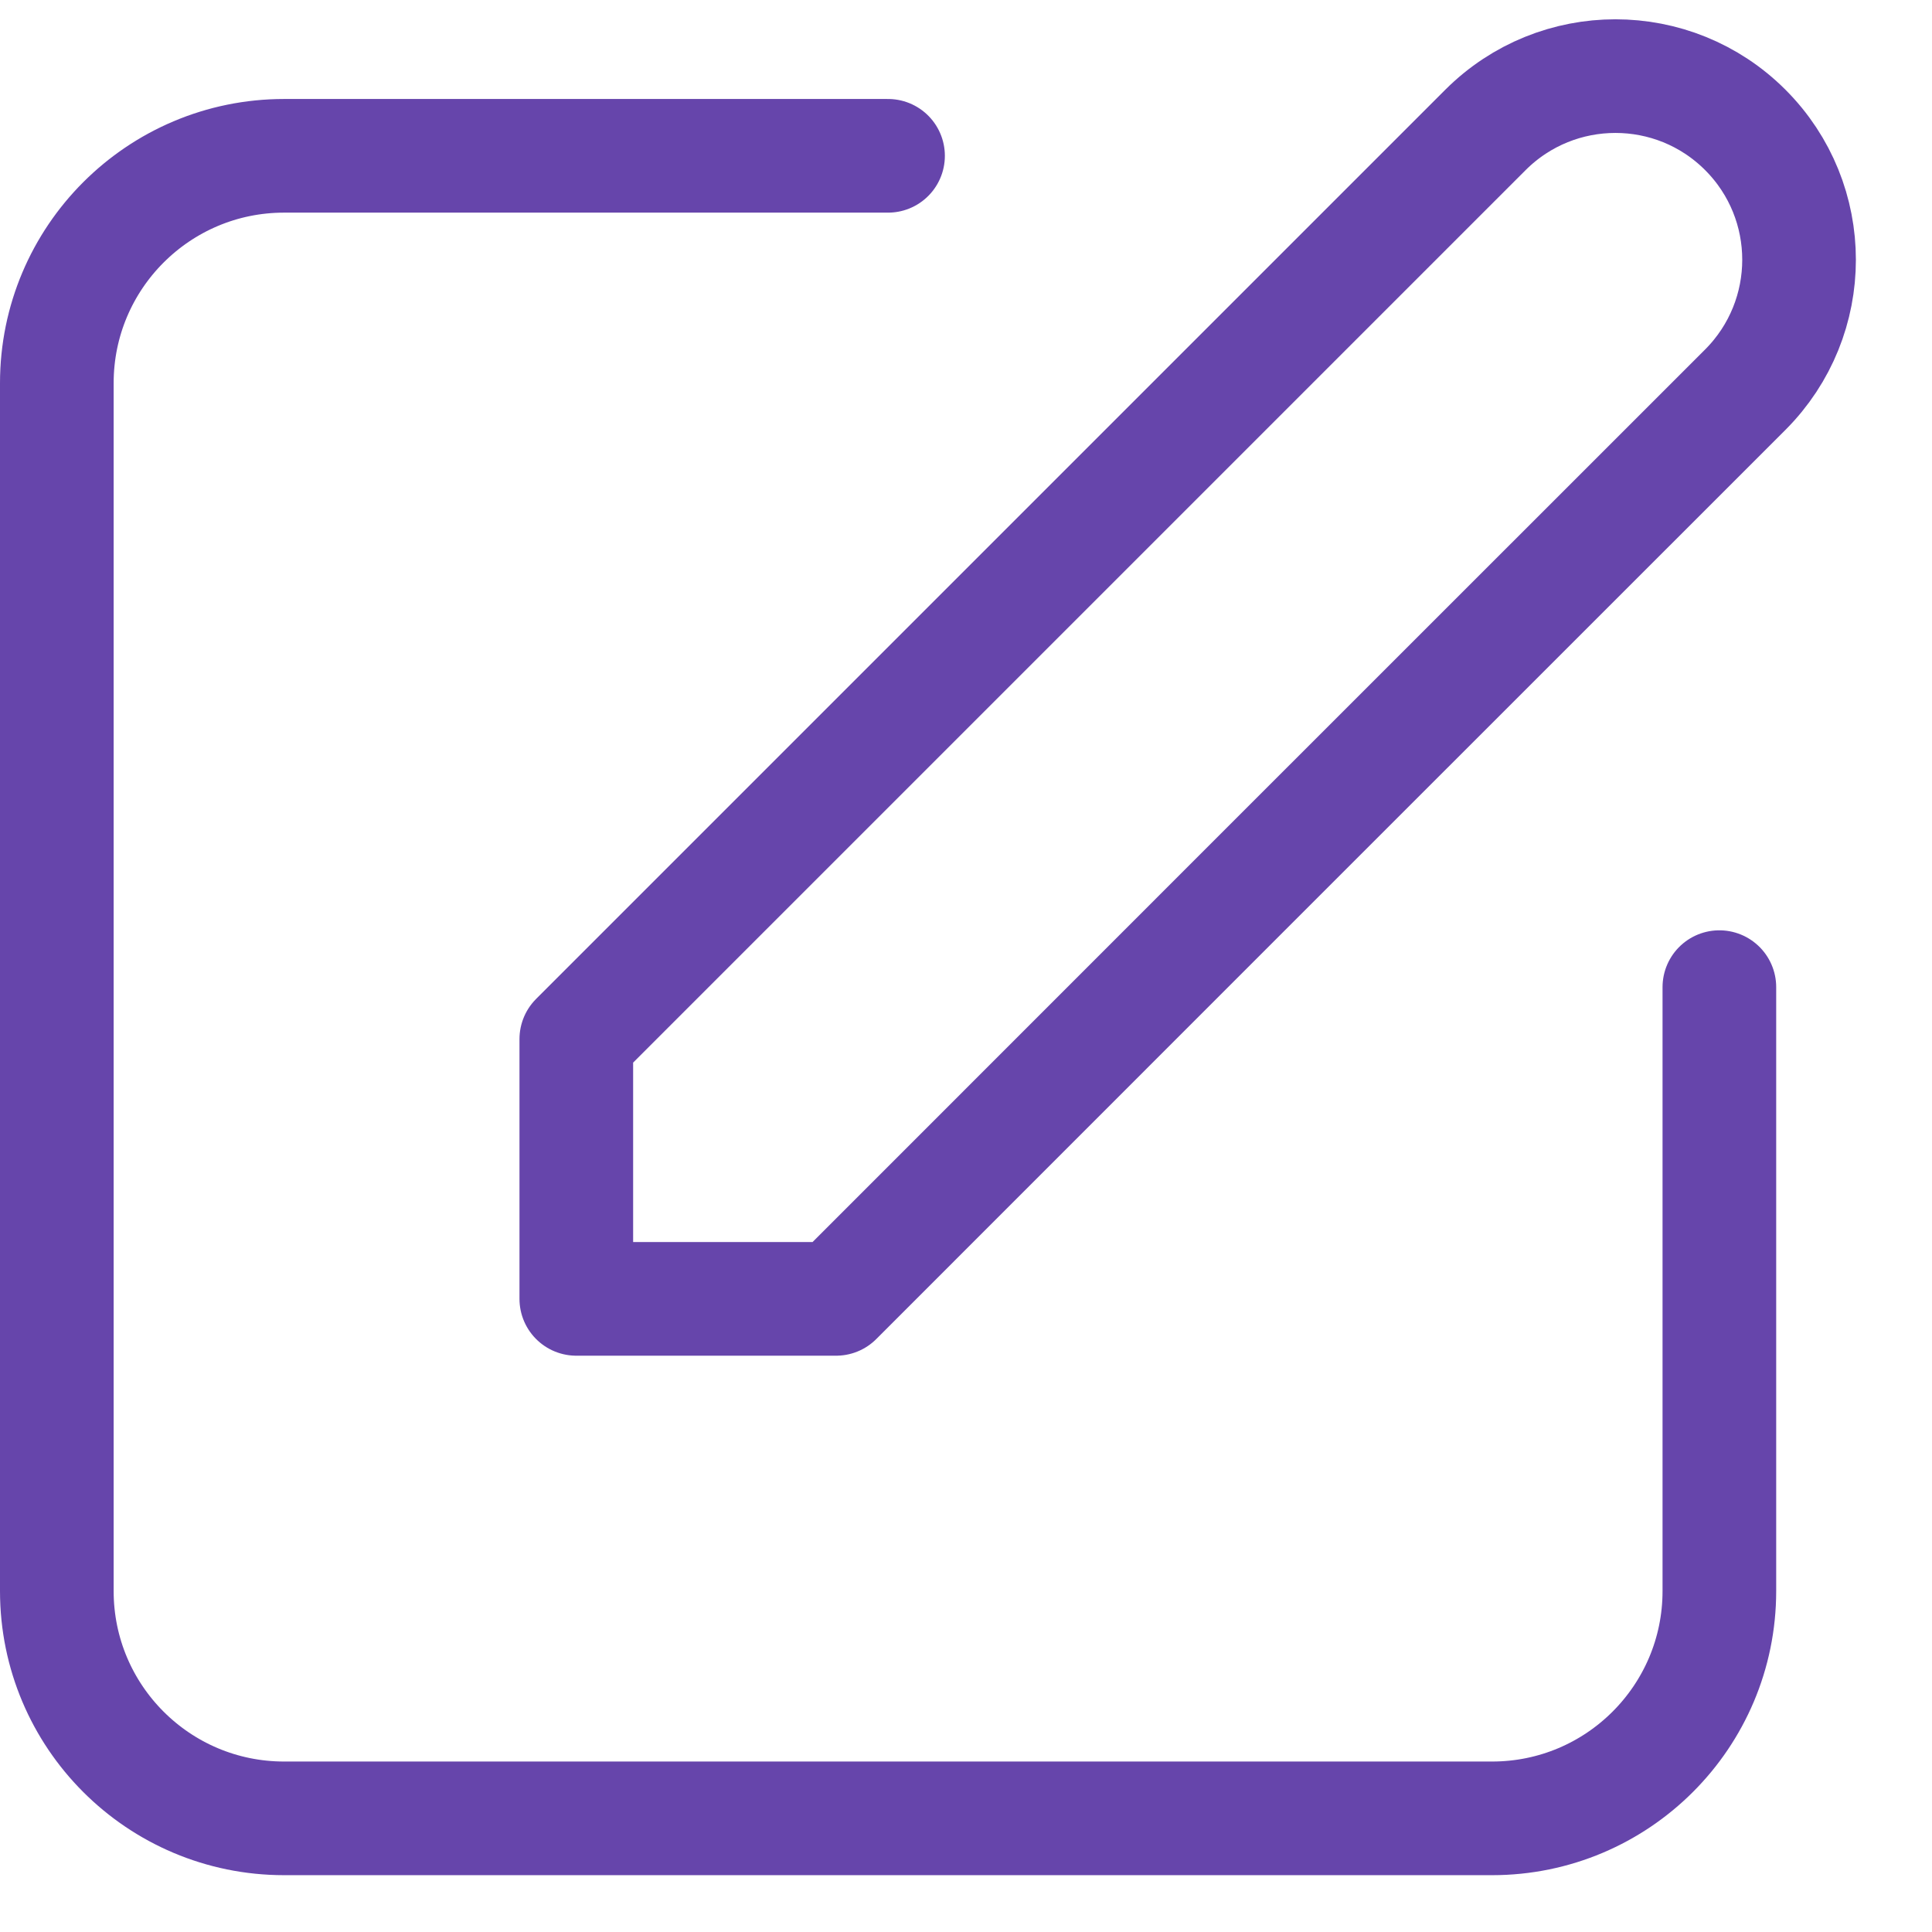 <svg width="17" height="17" viewBox="0 0 17 17" fill="none" xmlns="http://www.w3.org/2000/svg">
<path d="M7.814 1.371H2.5C1.395 1.371 0.5 2.267 0.5 3.371V14C0.5 15.105 1.395 16 2.5 16H13.129C14.233 16 15.129 15.105 15.129 14V8.686M5.071 11.429V9.143L13.071 1.143C13.703 0.512 14.726 0.512 15.357 1.143V1.143C15.988 1.774 15.988 2.797 15.357 3.429L11.014 7.771L7.357 11.429H5.071Z" stroke="#6645AB" stroke-linecap="round" stroke-linejoin="round"/>
</svg>

